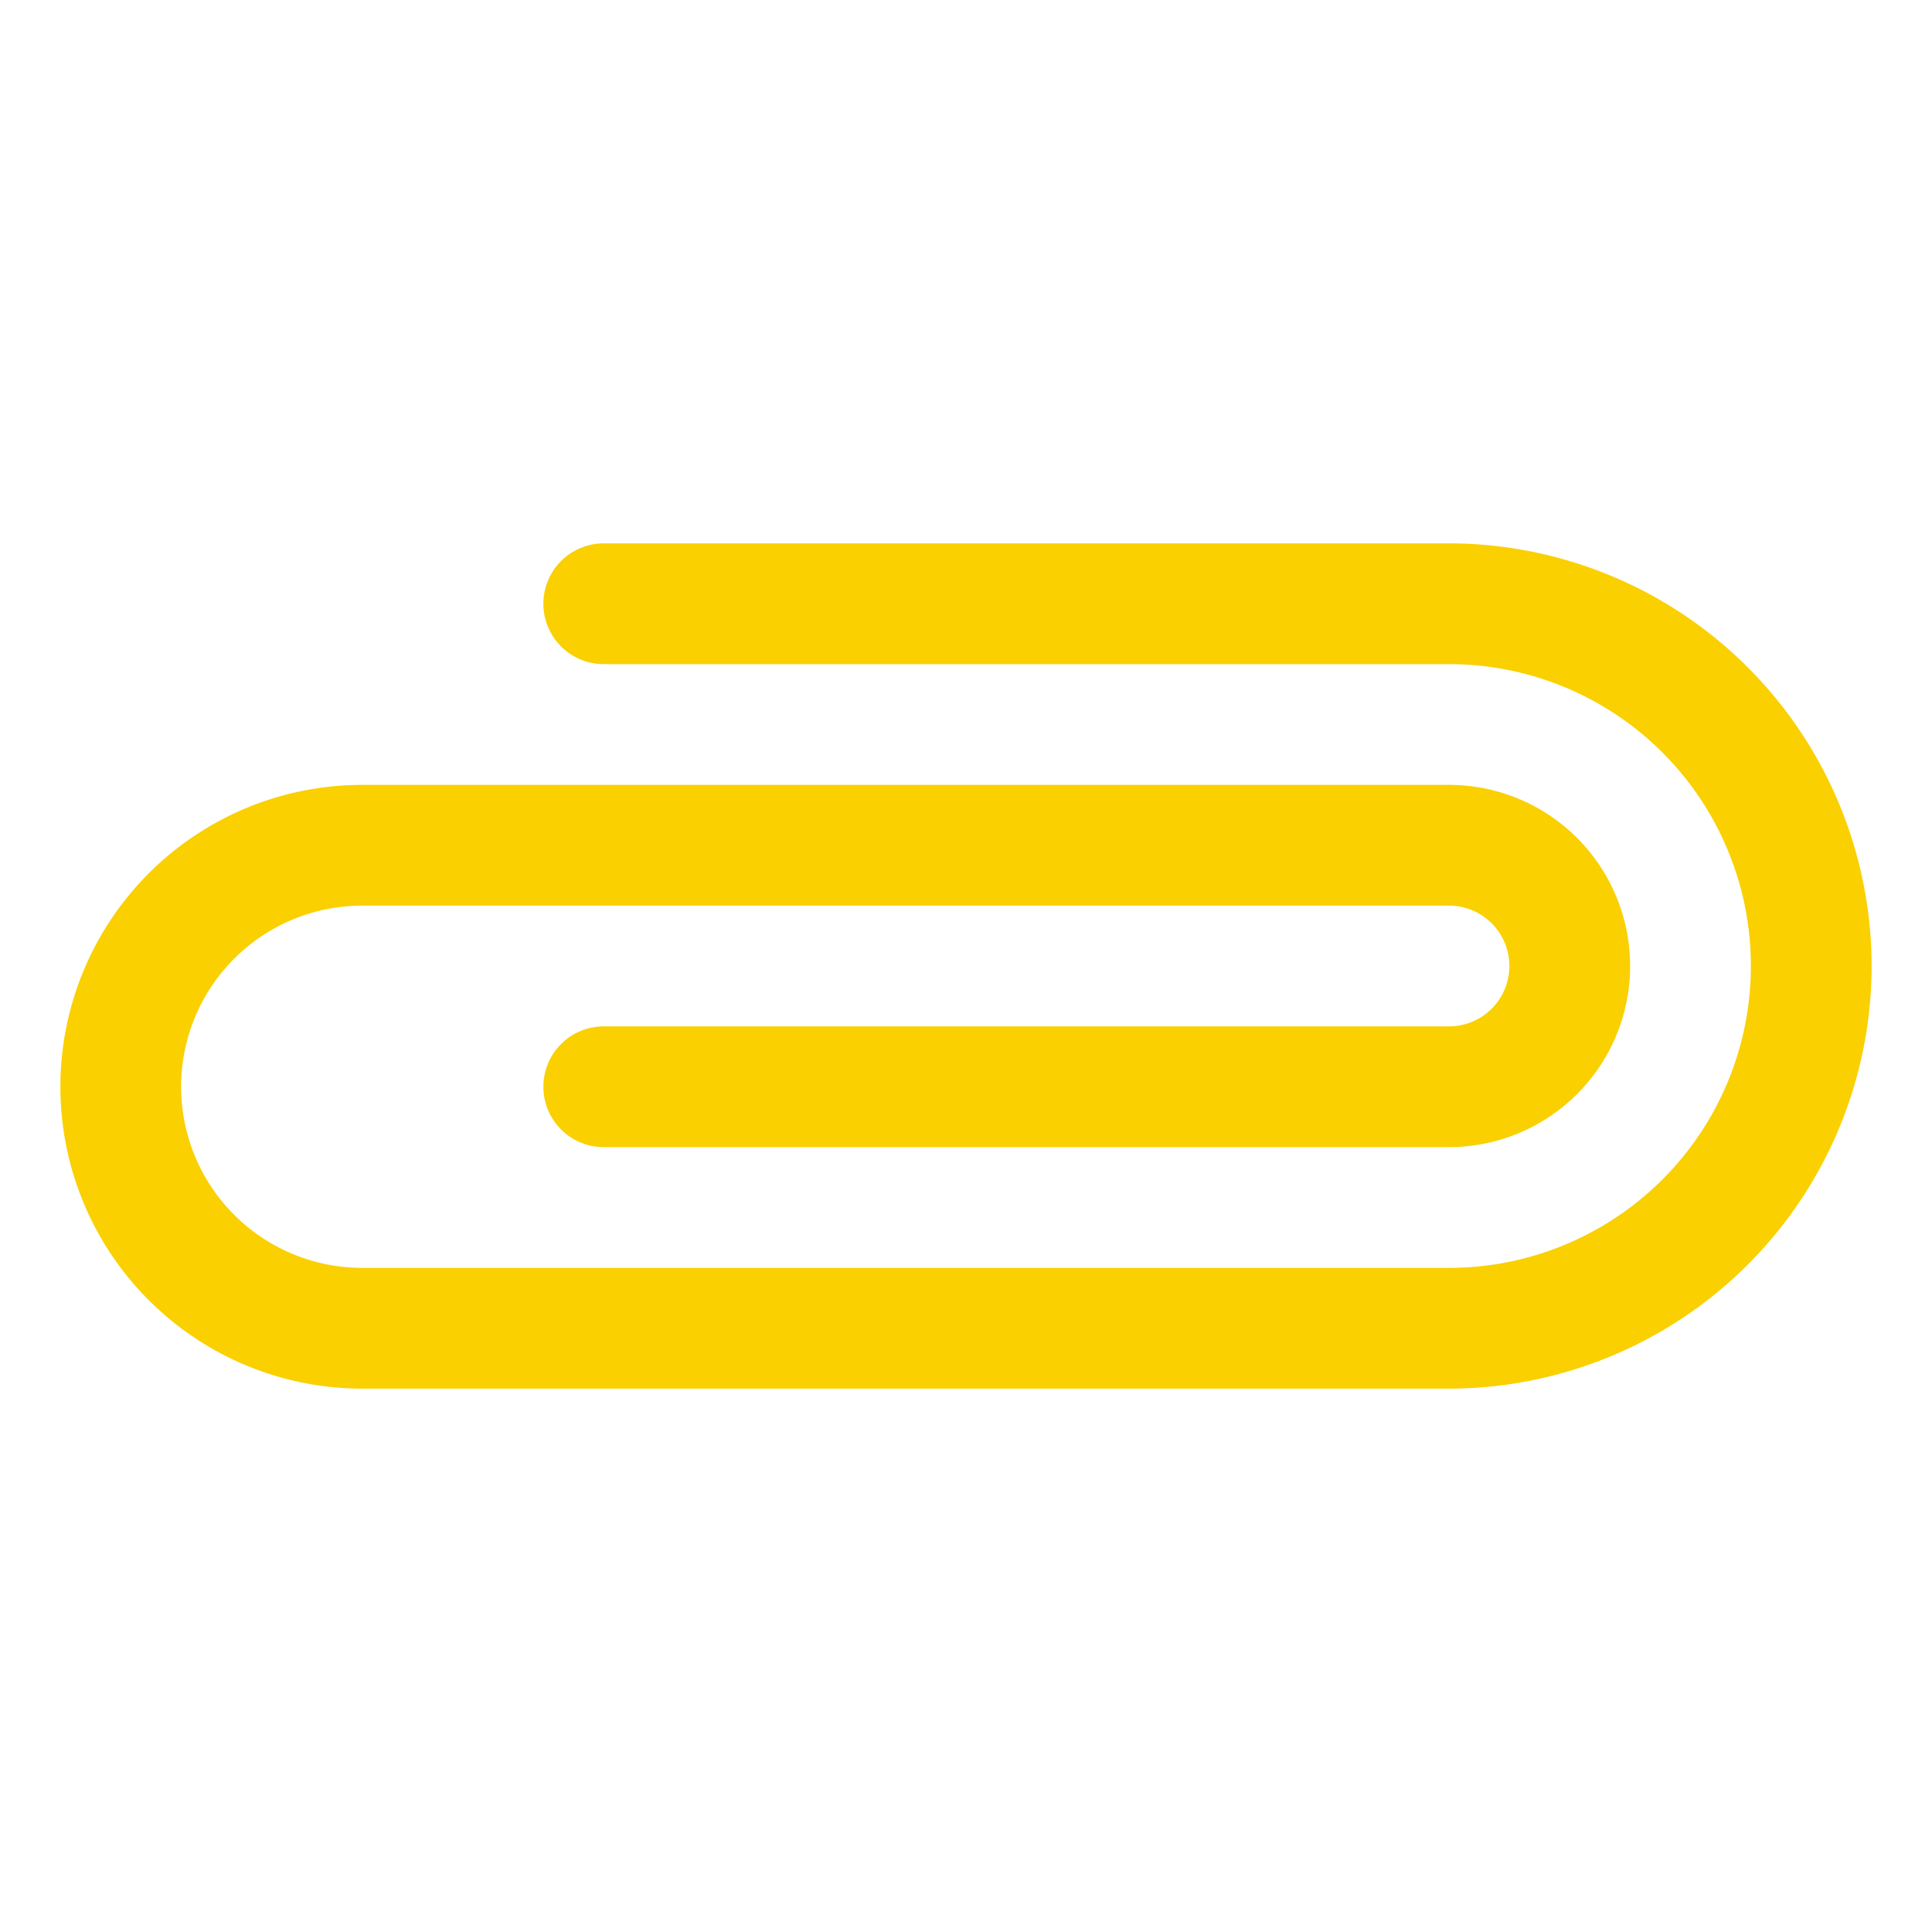 <svg xmlns="http://www.w3.org/2000/svg" viewBox="0 0 256 256" fill="#FAD000"><path d="M248,128a56.06,56.06,0,0,1-56,56H48a40,40,0,0,1,0-80H192a24,24,0,0,1,0,48H80a8,8,0,0,1,0-16H192a8,8,0,0,0,0-16H48a24,24,0,0,0,0,48H192a40,40,0,0,0,0-80H80a8,8,0,0,1,0-16H192A56.06,56.06,0,0,1,248,128Z"/></svg>